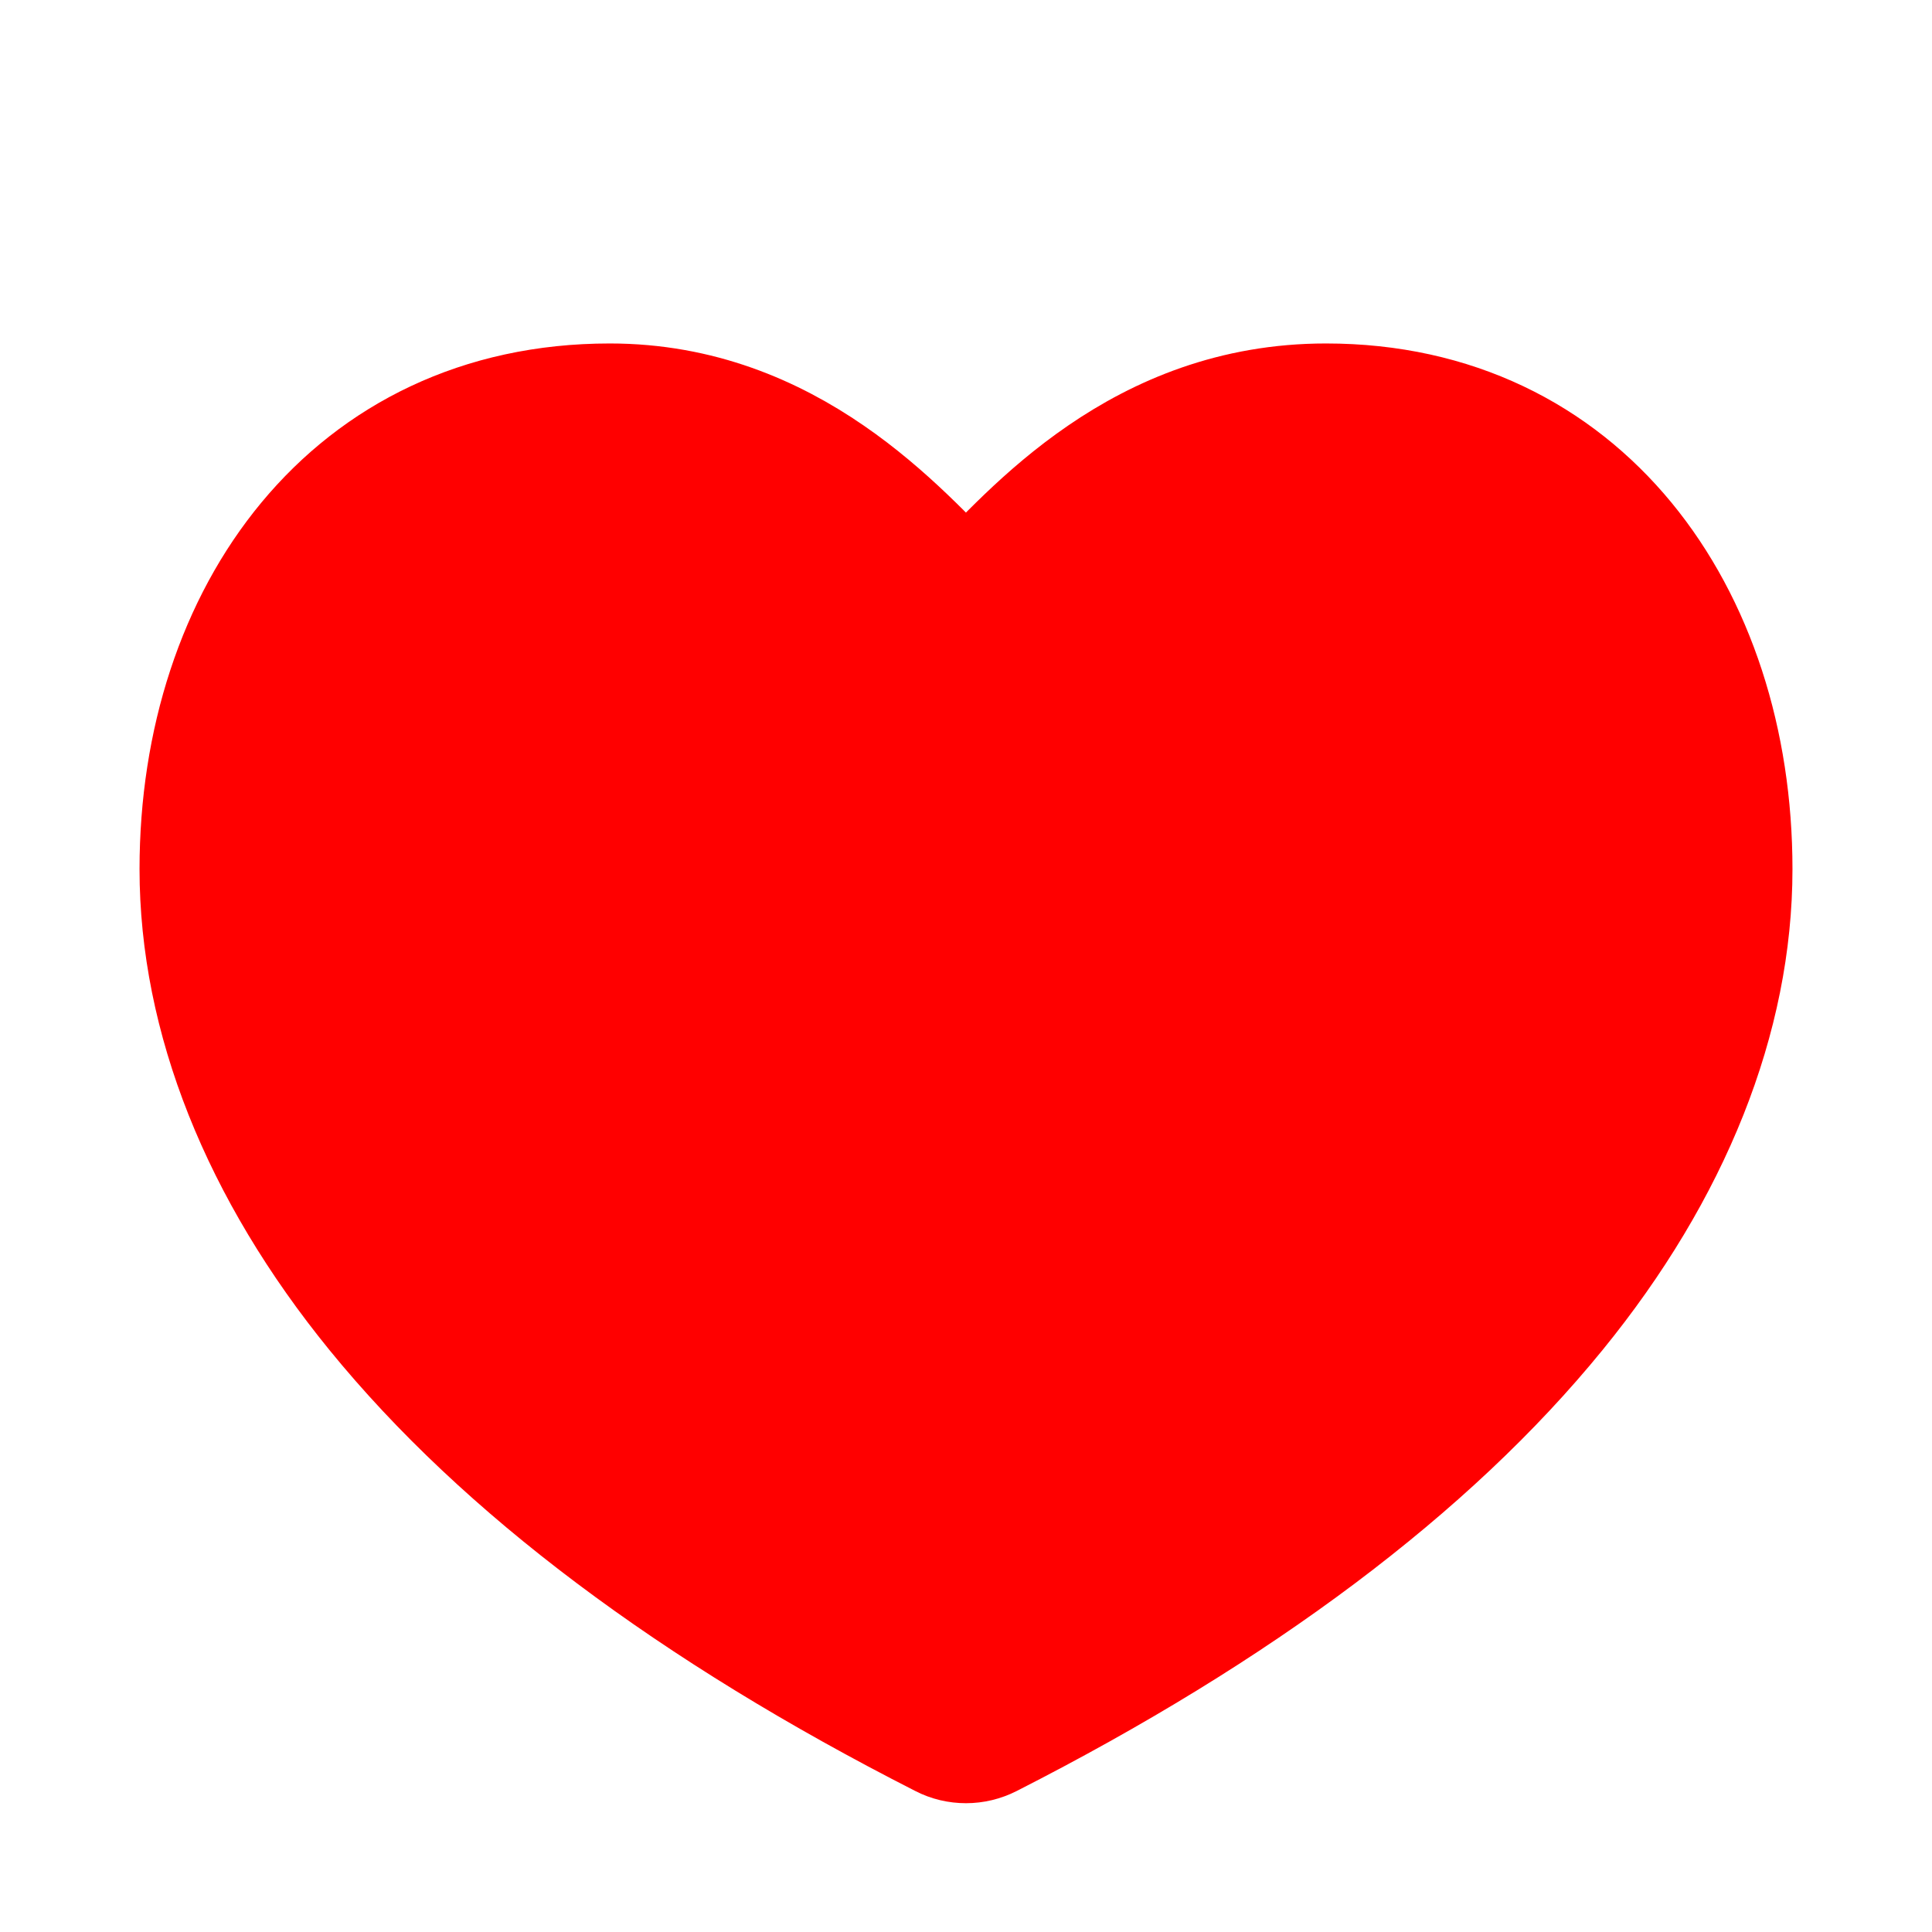 <svg xmlns="http://www.w3.org/2000/svg" width="18" height="18" viewBox="0 0 18 18">
    <defs>
        <filter id="egqy1t4y1a">
            <feColorMatrix in="SourceGraphic" values="0 0 0 0 0.4 0 0 0 0 0.4 0 0 0 0 0.4 0 0 0 1 0"/>
        </filter>
    </defs>
    <g fill="none" fill-rule="evenodd">
        <g>
            <g>
                <g>
                    <g>
                        <g>
                            <g ftransform="translate(-68 -2315) translate(0 98) translate(0 2052) translate(0 72) translate(24) translate(44 92)">
                                <g>
                                    <path d="M0 0H18V18H0z" transform="translate(0 1)"/>
                                    <path stroke="#FF0000" fill="#FF0000" stroke-linejoin="round" d="M12.354 2.7C10.6 2.7 9.574 3.908 9 4.492 8.426 3.908 7.385 2.7 5.681 2.7c-2.45 0-3.881 2-3.881 4.397 0 1.394.573 2.834 1.657 4.165 1.185 1.455 2.967 2.793 5.298 3.979.077.04.161.059.245.059.084 0 .168-.02.245-.059 2.33-1.186 4.113-2.524 5.298-3.979 1.084-1.33 1.657-2.771 1.657-4.165 0-2.396-1.421-4.397-3.846-4.397z" transform="translate(0 1)"/>
                                </g>
                            </g>
                        </g>
                    </g>
                </g>
            </g>
        </g>
    </g>
</svg>
